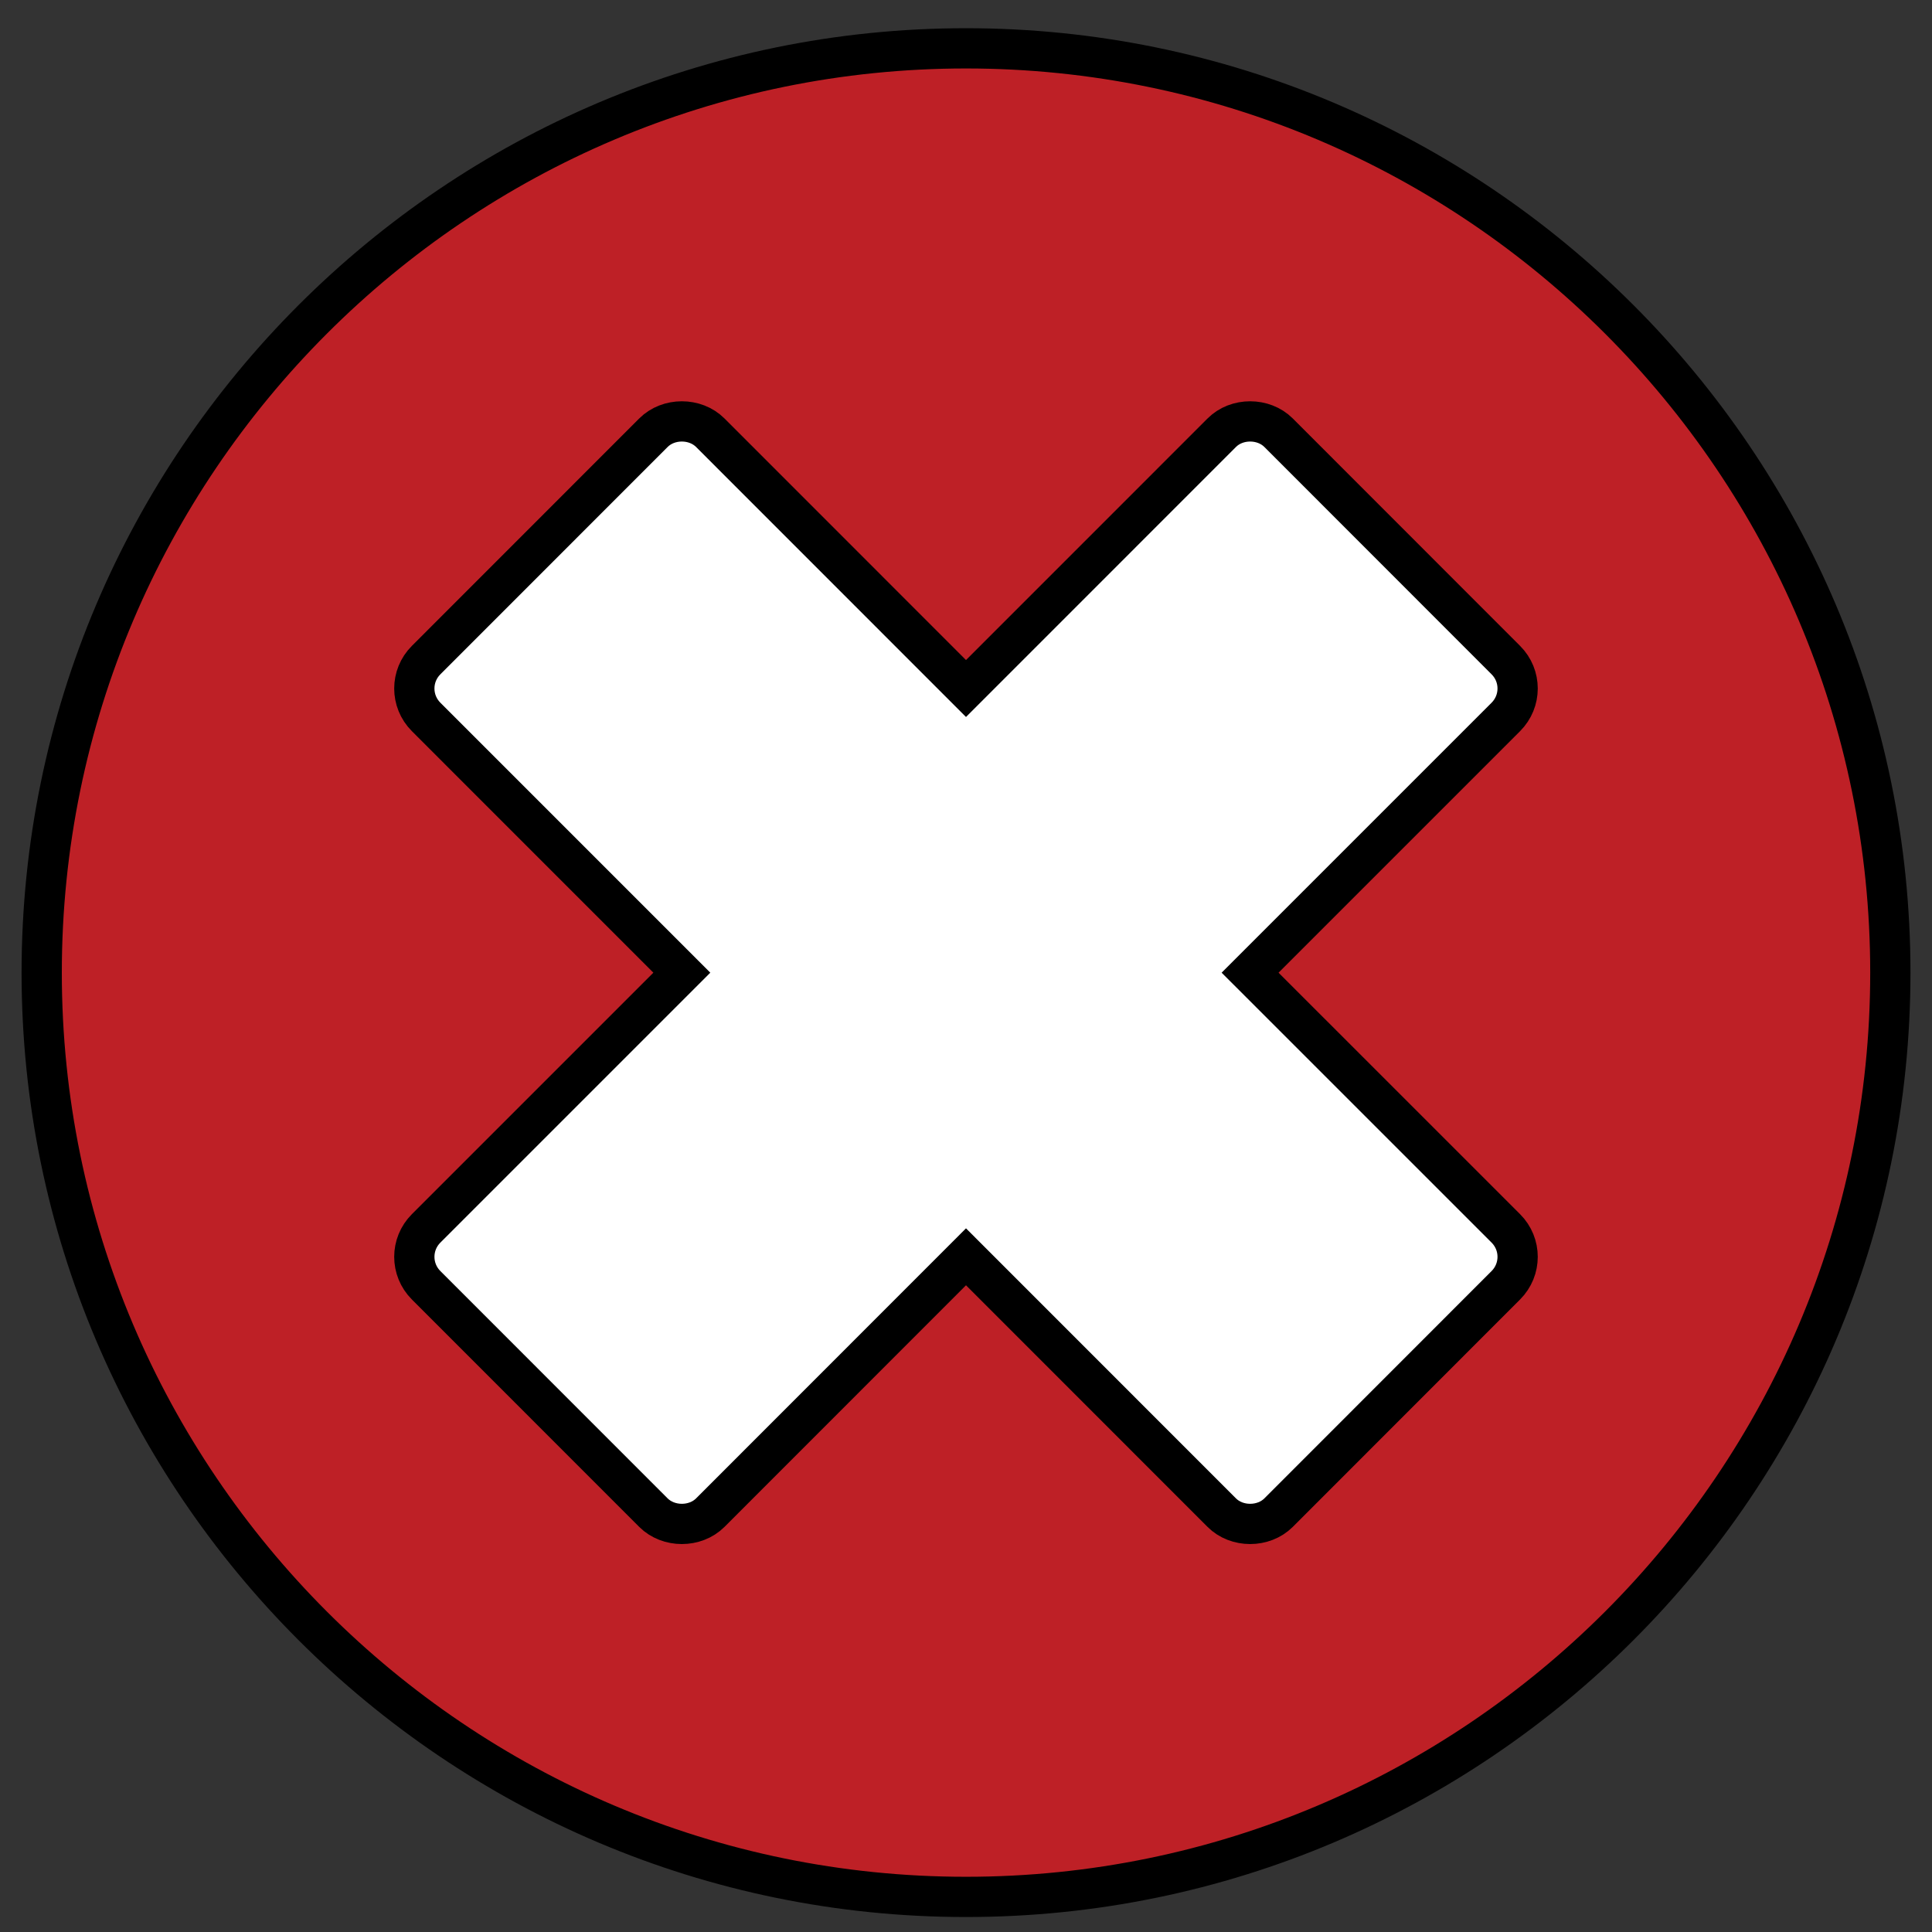 <?xml version="1.0" encoding="utf-8"?>
<!-- Generator: Adobe Illustrator 15.0.0, SVG Export Plug-In . SVG Version: 6.00 Build 0)  -->
<!DOCTYPE svg PUBLIC "-//W3C//DTD SVG 1.1//EN" "http://www.w3.org/Graphics/SVG/1.1/DTD/svg11.dtd">
<svg version="1.1" id="Layer_1" xmlns="http://www.w3.org/2000/svg" xmlns:xlink="http://www.w3.org/1999/xlink" x="0px" y="0px"
	 width="48px" height="48px" viewBox="0 0 48 48" enable-background="new 0 0 48 48" xml:space="preserve">
<rect x="0" y="0" width="48" height="48" fill="#333333" stroke="none"/>
<polygon fill="#FFFFFF" points="-307,133.5 -307.534,134.308 -308.067,135.116 -308.5,134.25 -308.933,133.384 -307.966,133.442 "/>
<rect x="-315.4" y="-113.4" fill="#999999" width="0.8" height="0.4"/>
<g>
	<circle fill="#FFFFFF" cx="23.999" cy="24.364" r="17.74"/>
	<path fill="#BE2026" stroke="#000000" stroke-miterlimit="10" d="M24,1.201c-12.662,0-22.964,10.302-22.964,22.964
		c0,12.661,10.302,22.963,22.964,22.963s22.965-10.303,22.965-22.963C46.965,11.503,36.662,1.201,24,1.201z M37.412,30.519
		c0.391,0.391,0.391,1.022,0,1.413l-5.646,5.649c-0.375,0.374-1.039,0.374-1.412,0L24,31.225l-6.353,6.356
		c-0.375,0.374-1.038,0.374-1.413,0l-5.647-5.649c-0.391-0.391-0.391-1.022,0-1.413l6.353-6.353l-6.353-6.354
		c-0.391-0.391-0.391-1.022,0-1.412l5.647-5.649c0.375-0.375,1.038-0.375,1.413,0L24,17.106l6.354-6.355
		c0.373-0.375,1.037-0.375,1.412,0l5.646,5.649c0.391,0.39,0.391,1.021,0,1.412l-6.354,6.354L37.412,30.519z"/>
</g>
</svg>

